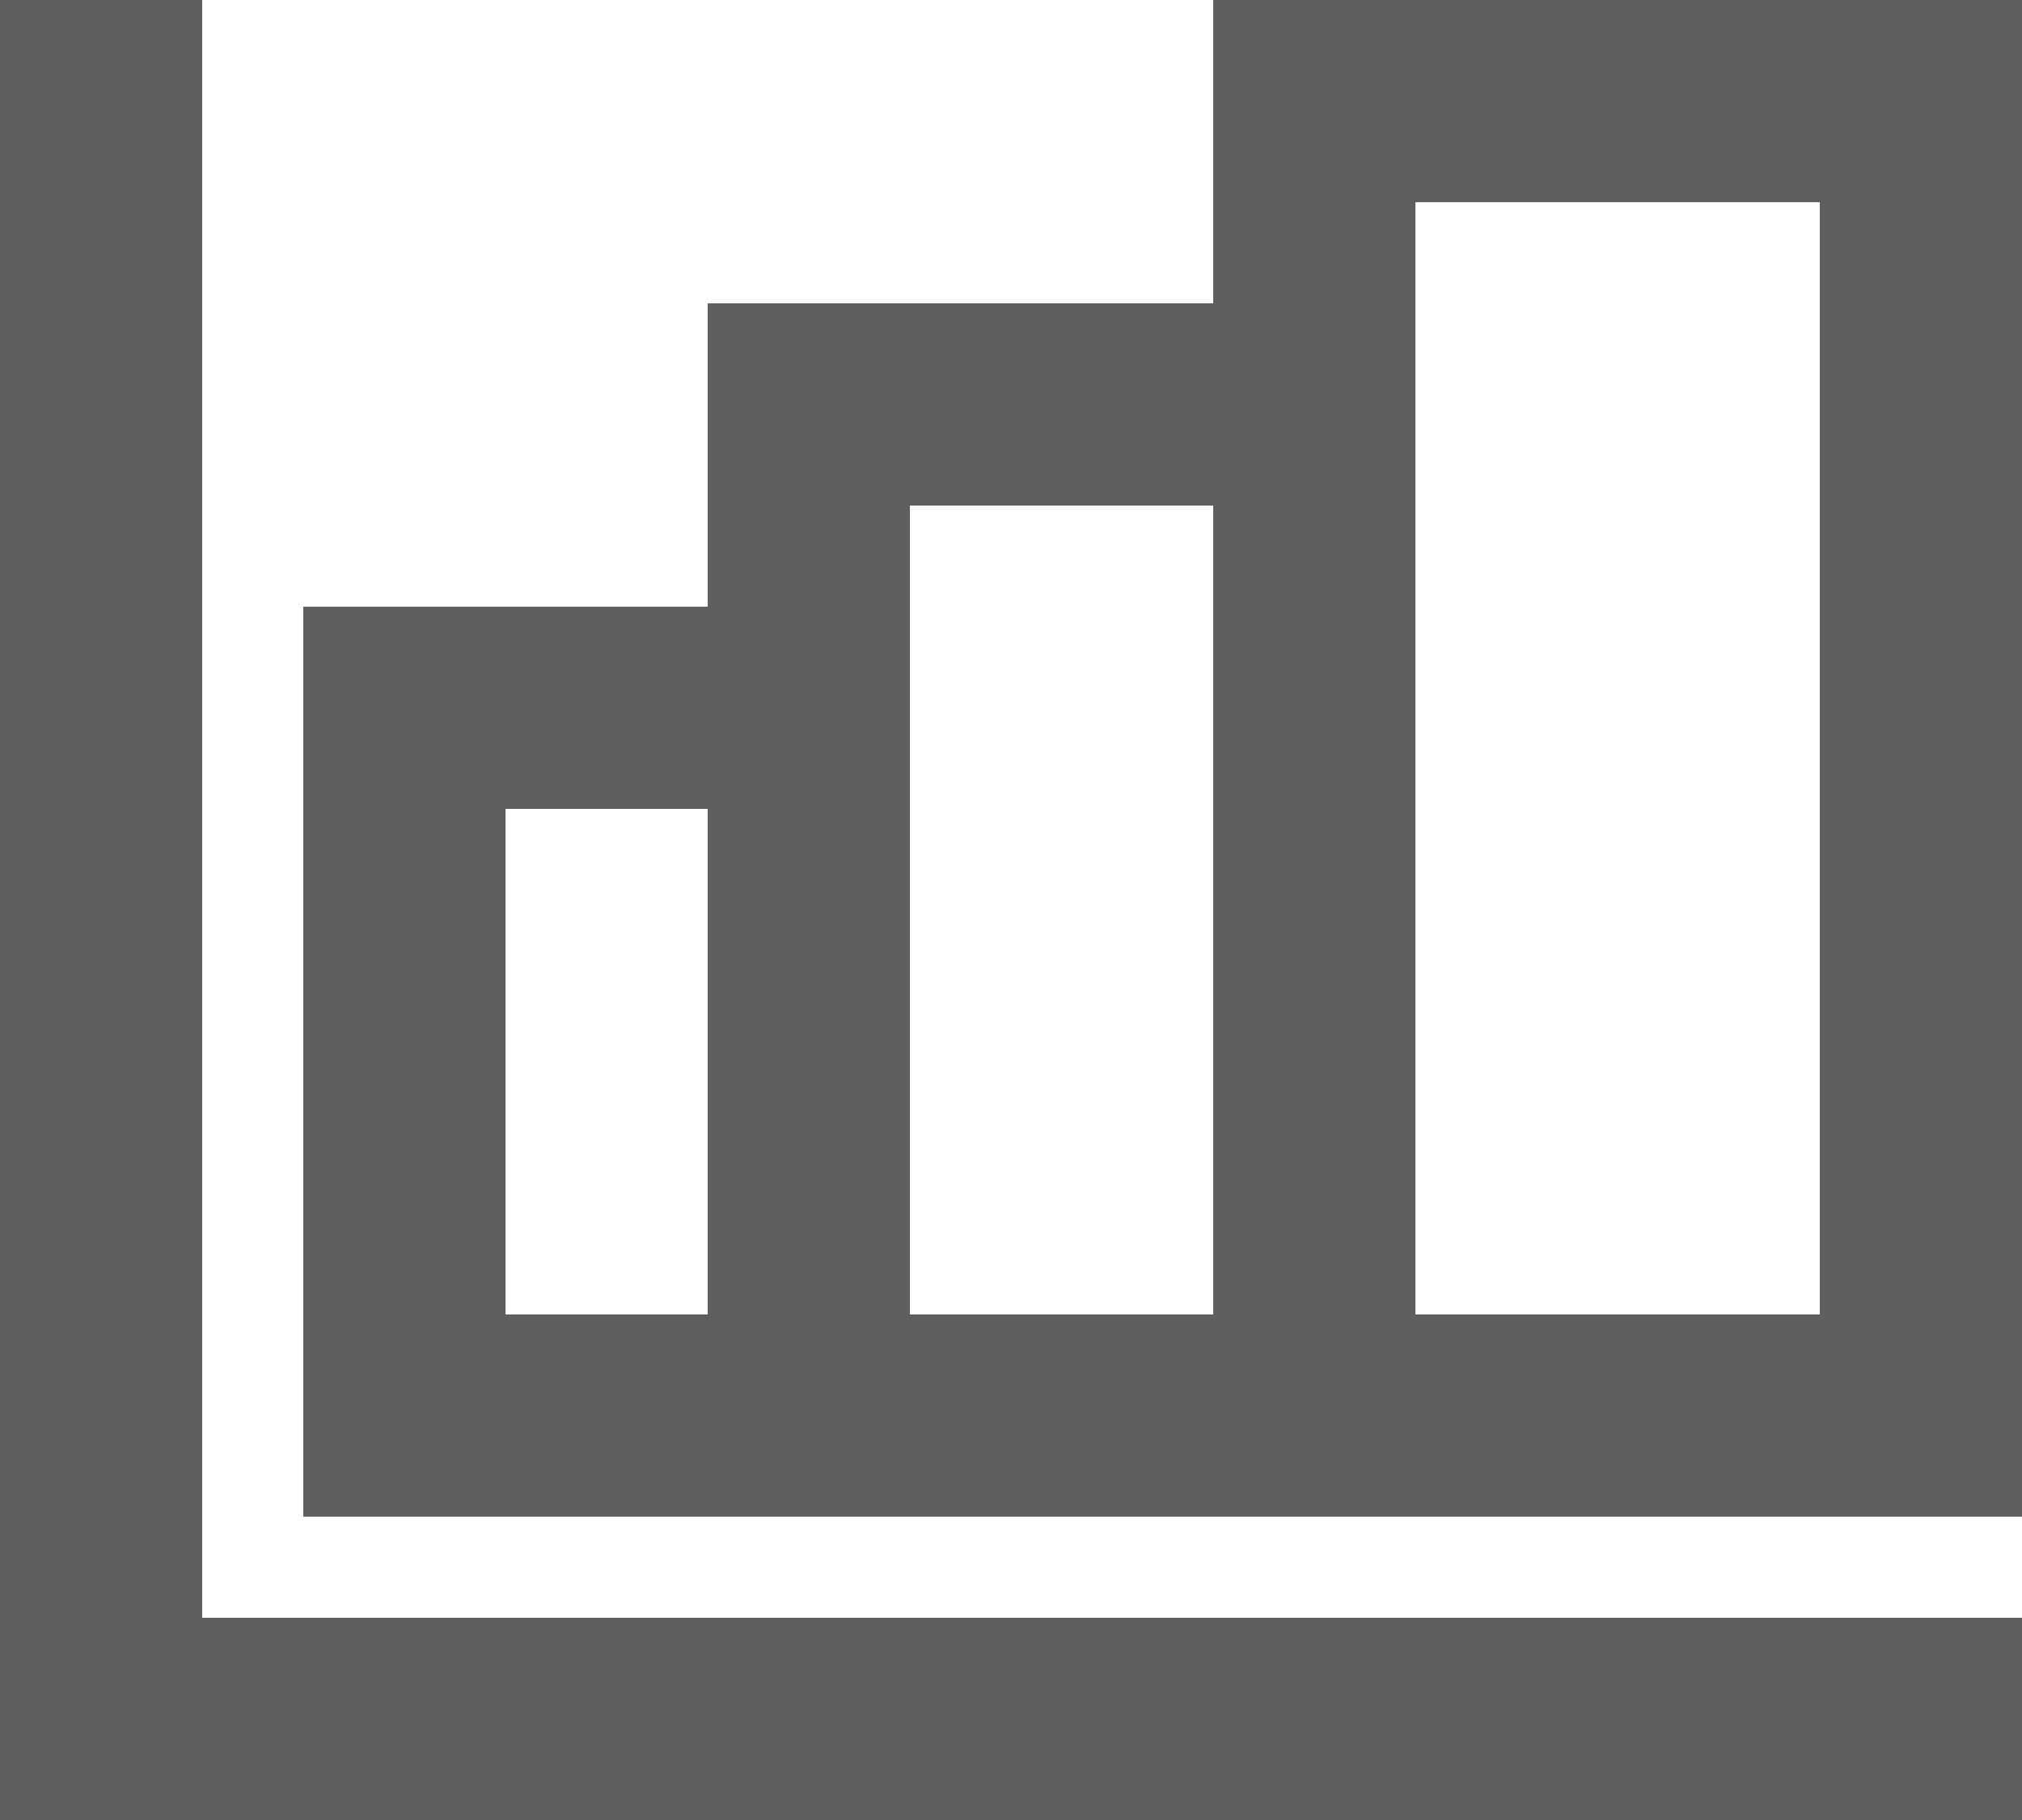 <svg width="20" height="18" viewBox="0 0 20 18" fill="none" xmlns="http://www.w3.org/2000/svg">
<line x1="1" x2="1" y2="18" stroke="#5F5F5F" stroke-width="2"/>
<line x1="20" y1="17" x2="2" y2="17" stroke="#5F5F5F" stroke-width="2"/>
<rect x="4" y="7" width="4" height="7" stroke="#5F5F5F" stroke-width="2"/>
<rect x="8" y="4" width="5" height="10" stroke="#5F5F5F" stroke-width="2"/>
<rect x="13" y="1" width="6" height="13" stroke="#5F5F5F" stroke-width="2"/>
</svg>
